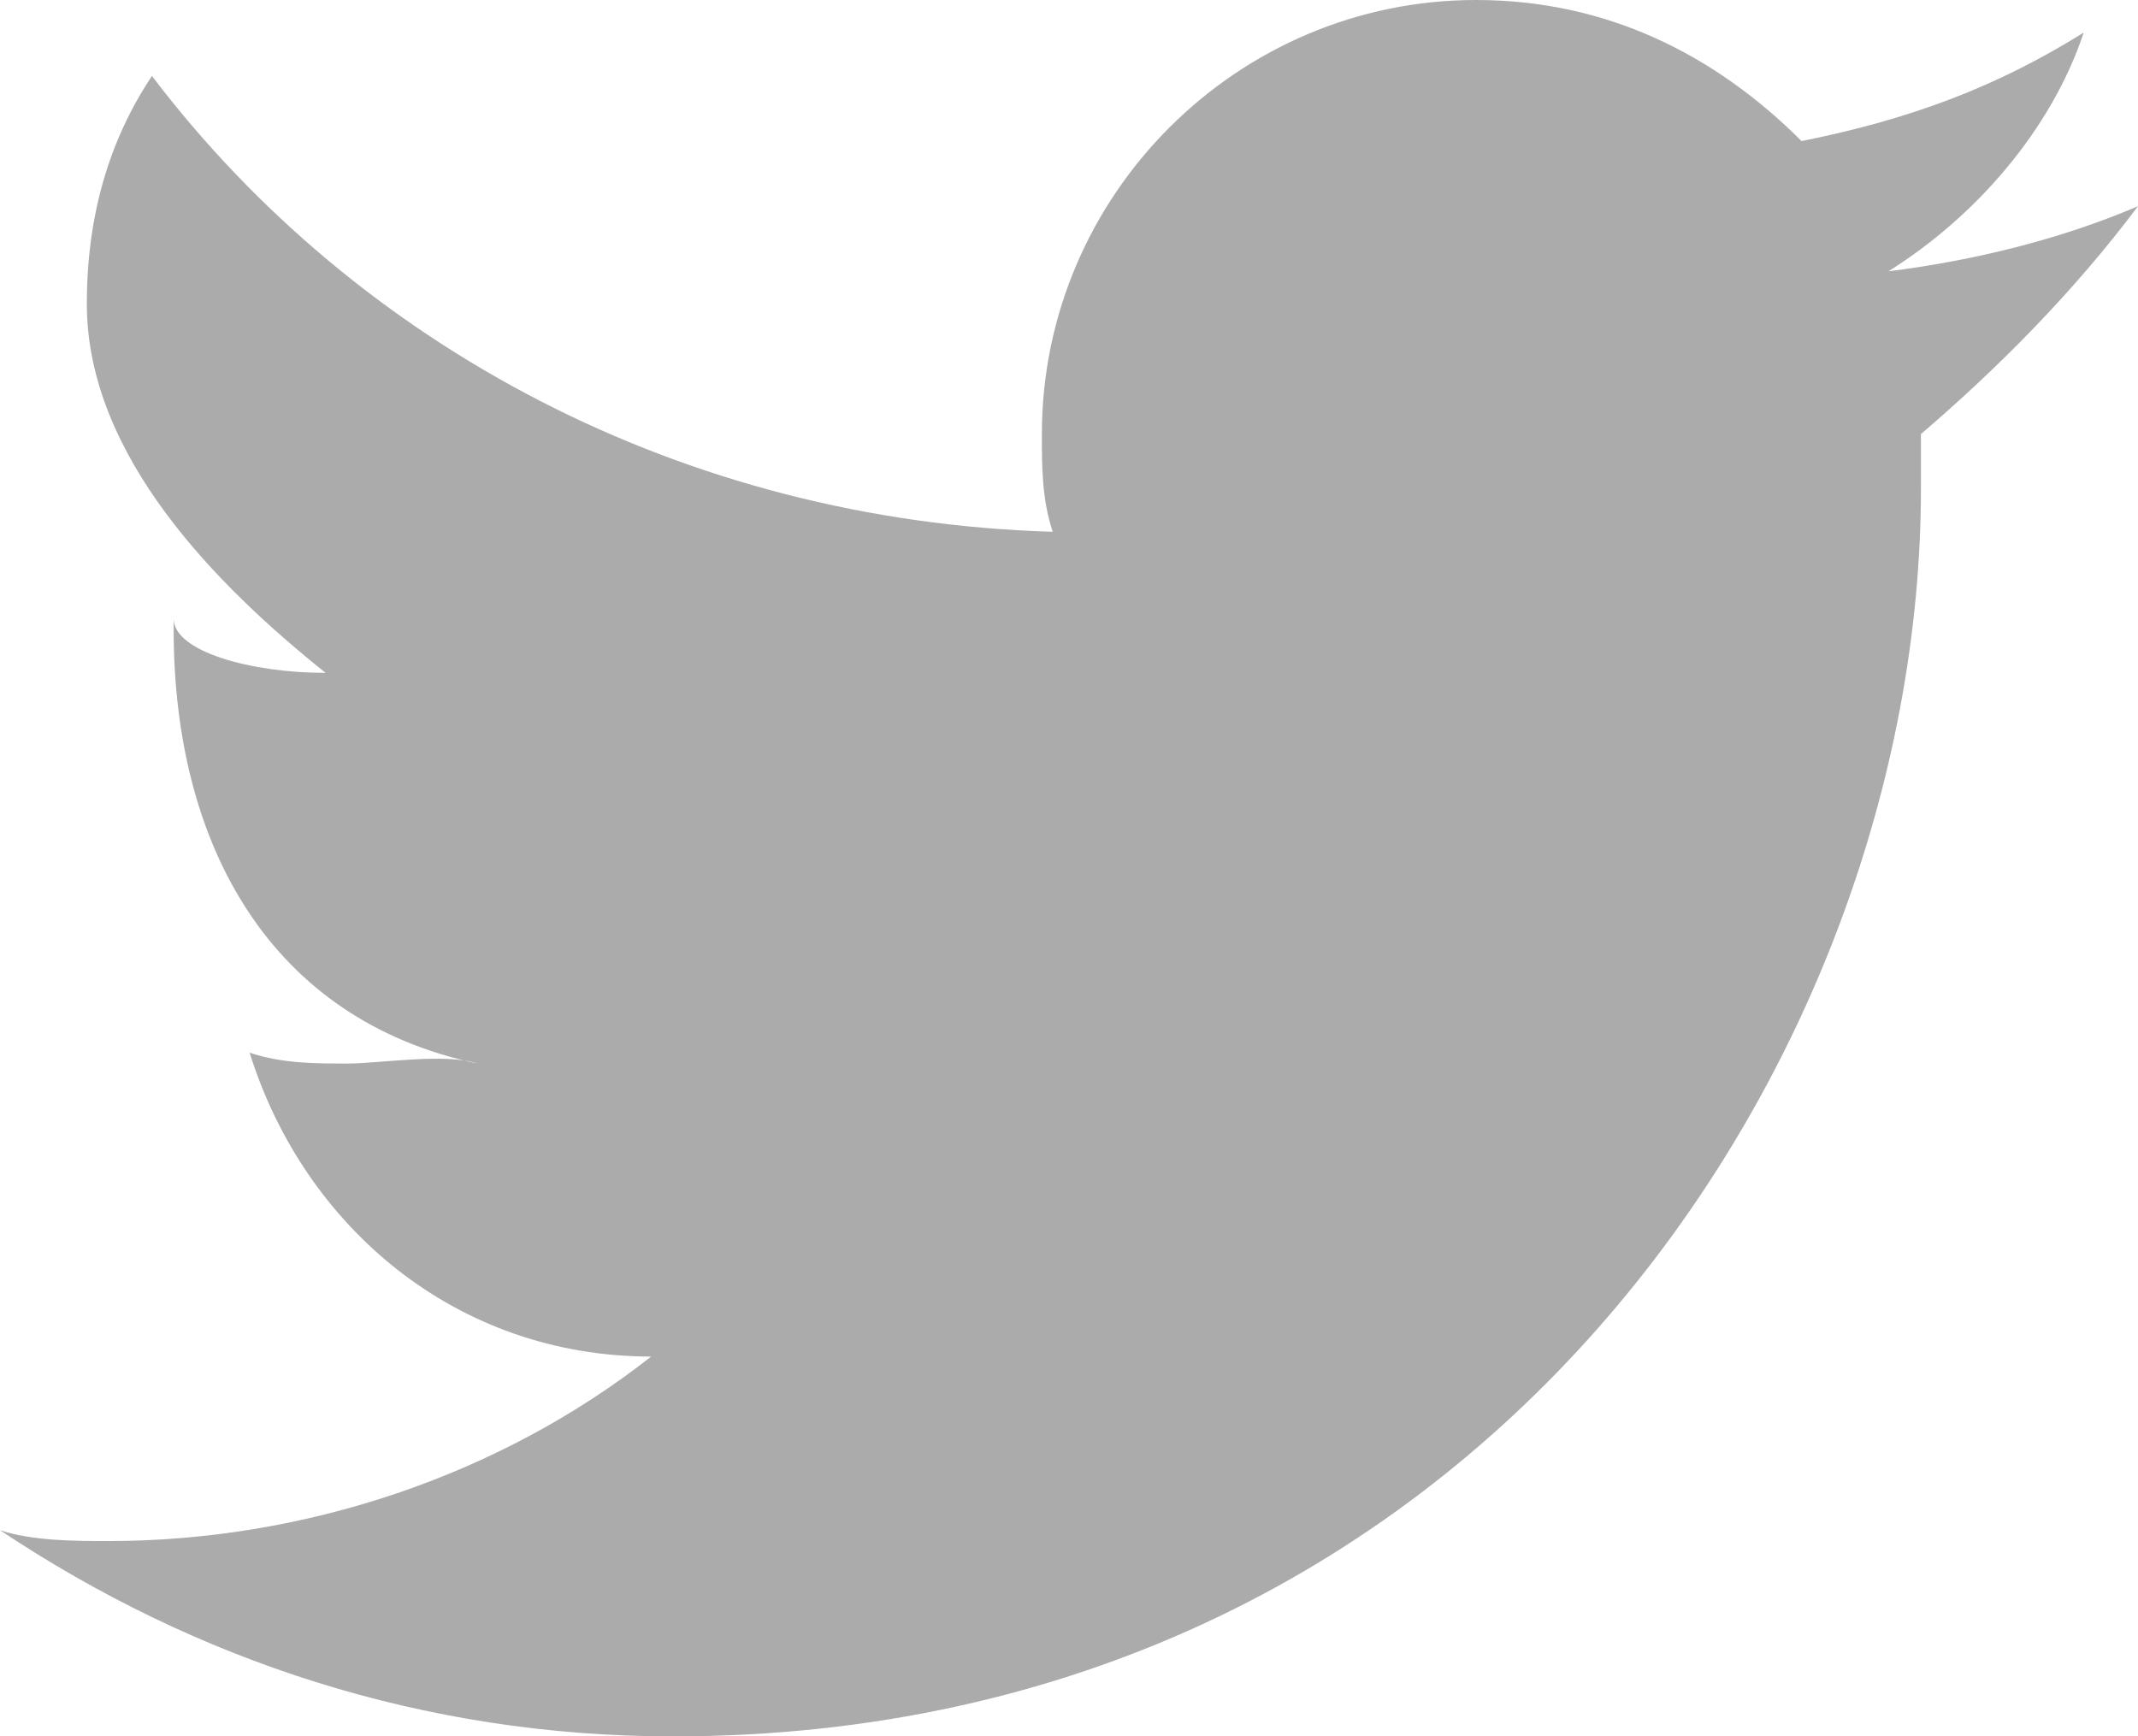 <?xml version="1.0" encoding="utf-8"?>
<!-- Generator: Adobe Illustrator 20.1.0, SVG Export Plug-In . SVG Version: 6.00 Build 0)  -->
<svg version="1.1" id="Layer_1" xmlns="http://www.w3.org/2000/svg" xmlns:xlink="http://www.w3.org/1999/xlink" x="0px" y="0px"
	 viewBox="0 0 19.7 16" style="enable-background:new 0 0 19.7 16;" xml:space="preserve">
<style type="text/css">
	.st0{fill-rule:evenodd;clip-rule:evenodd;fill:#ABABAB;}
</style>
<path class="st0" d="M19.7,1.9c-0.7,0.3-1.5,0.5-2.3,0.6c0.8-0.5,1.5-1.3,1.8-2.2c-0.8,0.5-1.6,0.8-2.6,1C15.8,0.5,14.8,0,13.6,0
	c-2.2,0-4,1.8-4,4c0,0.3,0,0.6,0.1,0.9C6.3,4.8,3.3,3.2,1.4,0.7C1,1.3,0.8,2,0.8,2.8c0,1.4,1.2,2.6,2.2,3.4c-0.7,0-1.4-0.2-1.4-0.5
	c0,0,0,0,0,0.1c0,2,0.9,3.6,2.8,4C4.1,9.7,3.5,9.8,3.2,9.8c-0.3,0-0.6,0-0.9-0.1c0.5,1.6,1.9,2.8,3.7,2.8c-1.4,1.1-3.2,1.7-5,1.7
	c-0.3,0-0.7,0-1-0.1C1.8,15.3,3.9,16,6.2,16c7.4,0,11.5-6.2,11.5-11.5c0-0.2,0-0.4,0-0.5C18.4,3.4,19.1,2.7,19.7,1.9z"/>
</svg>
